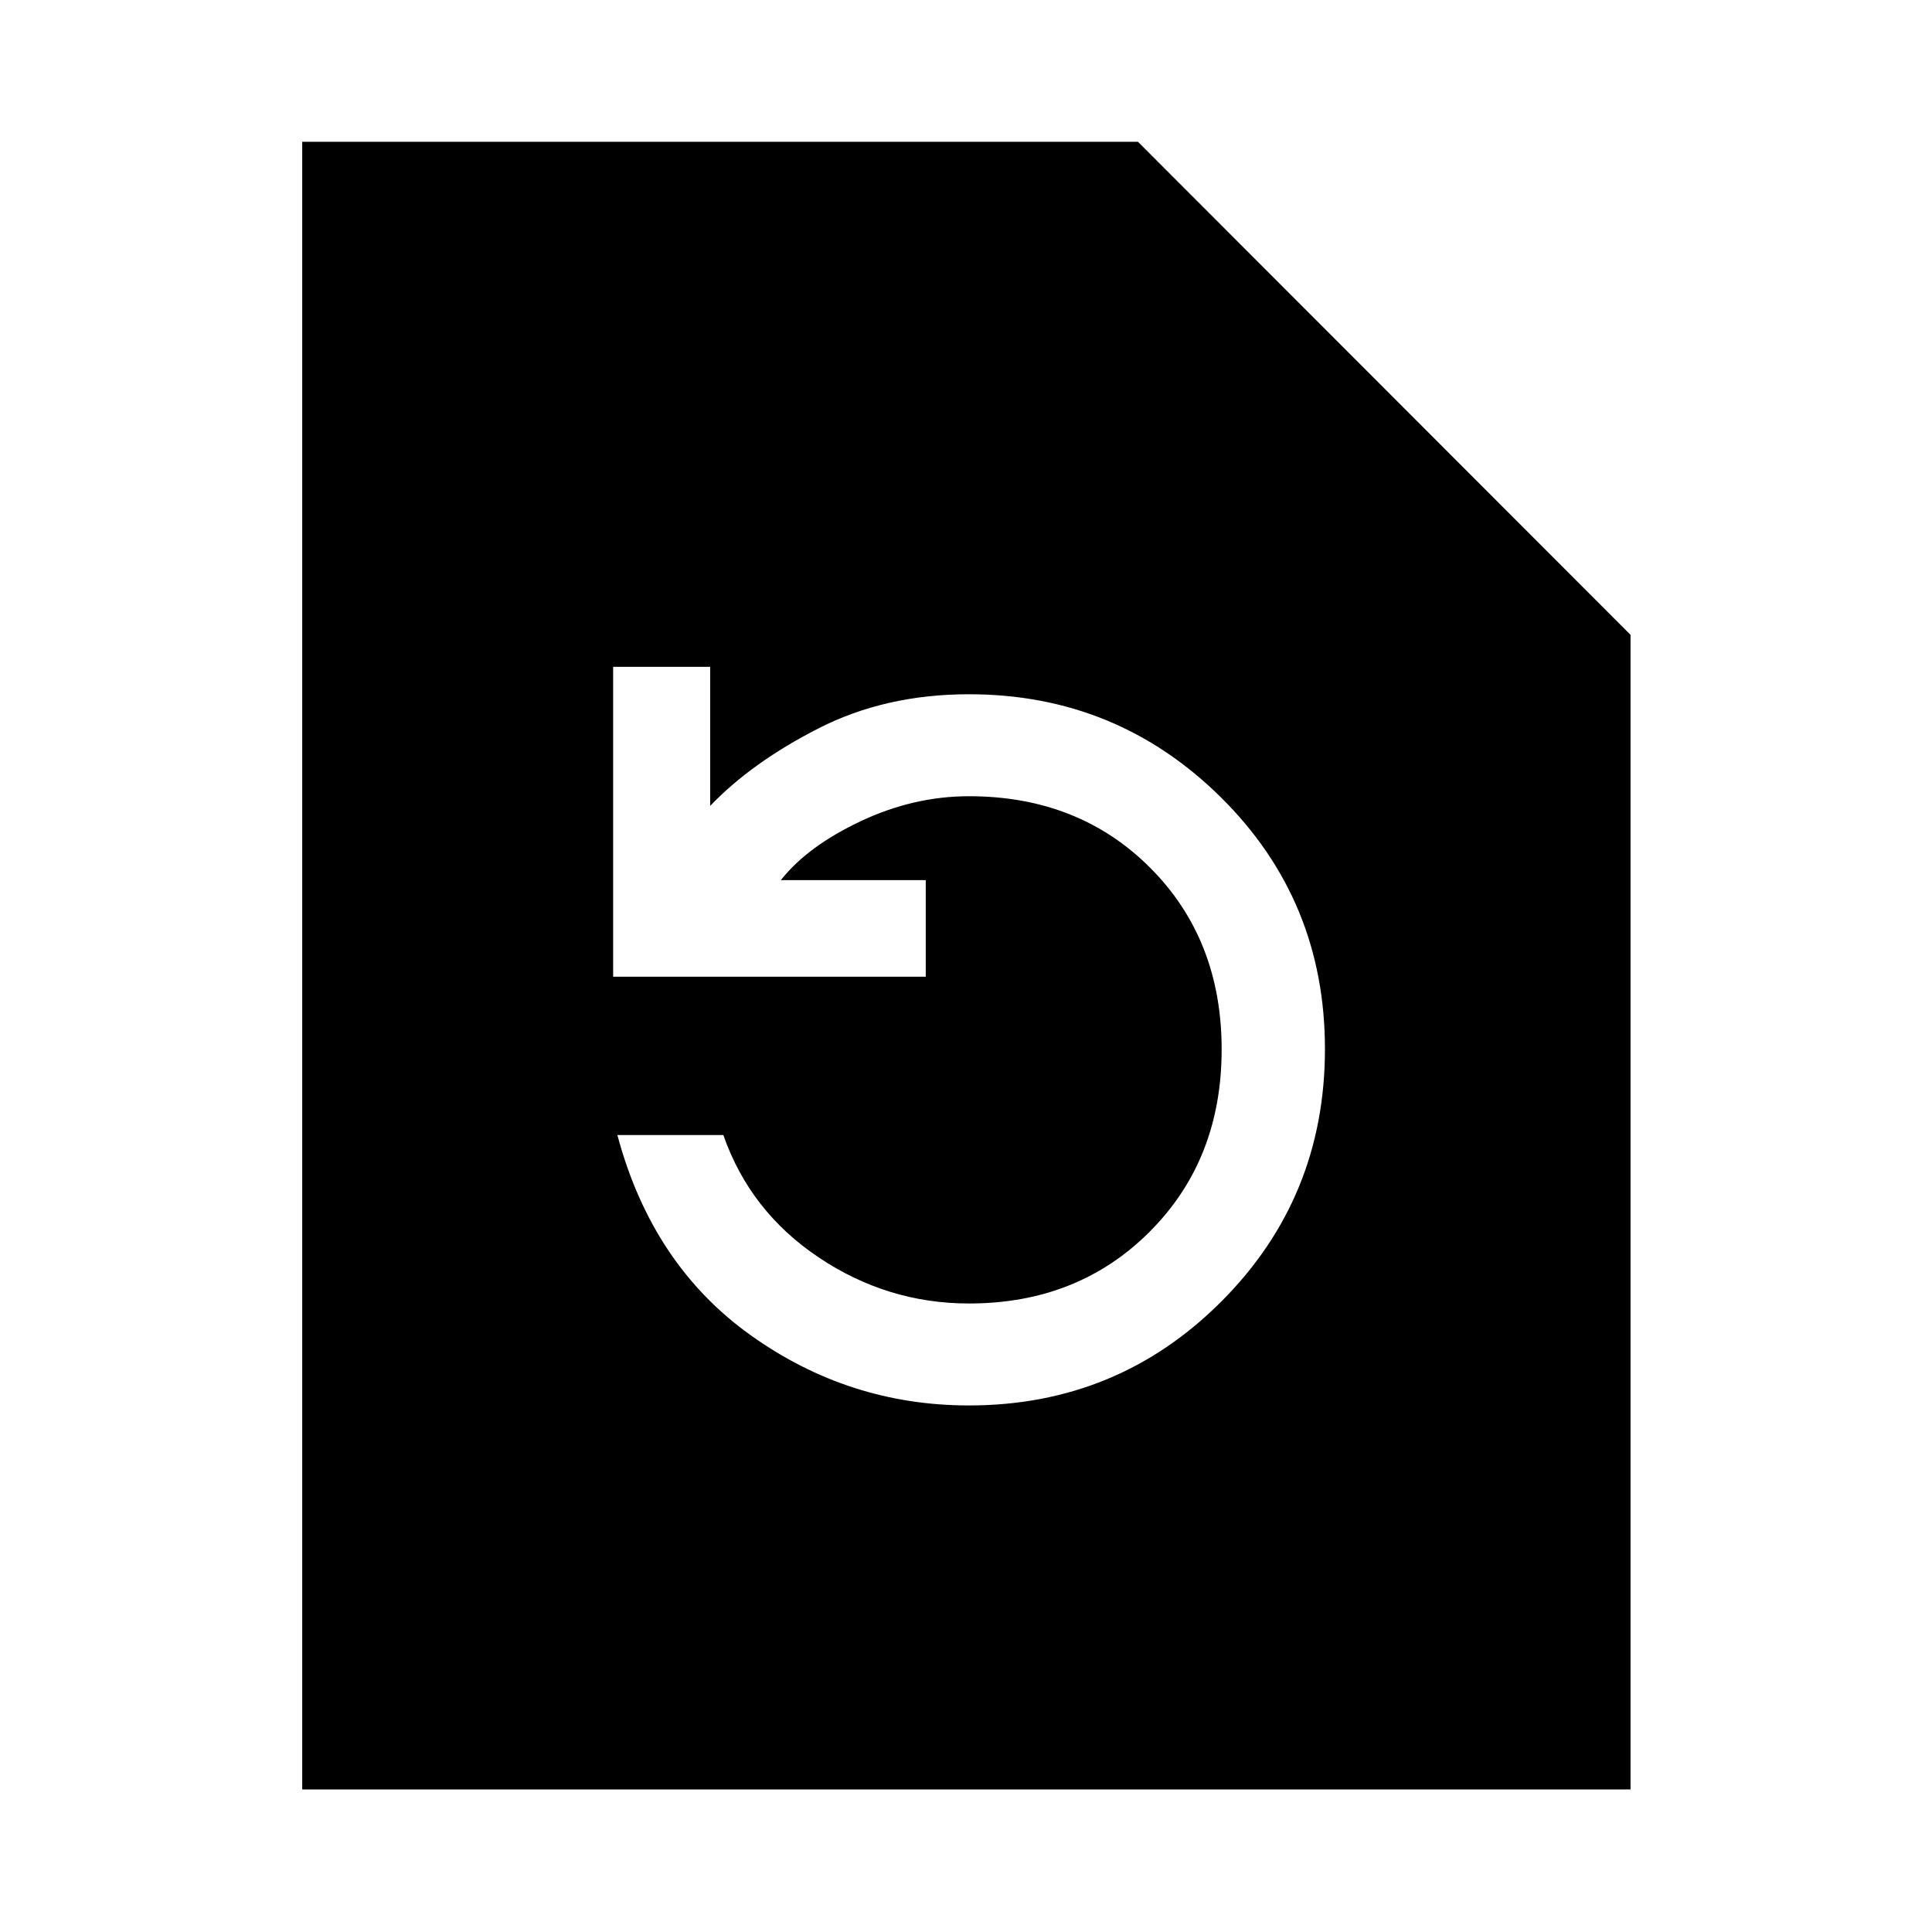 <svg xmlns="http://www.w3.org/2000/svg" height="40" viewBox="0 -960 960 960" width="40"><path d="M481.46-261.64q73.81 0 125.36-51.59 51.54-51.58 51.54-125.52 0-73.95-51.76-125.11-51.76-51.17-125.1-51.17-41.59 0-74.8 16.96-33.21 16.95-53.82 38.52v-69.12h-48.21v154H460v-48h-72.01q13.31-16.85 39.67-29.27 26.35-12.42 53.79-12.42 54.58 0 90.08 35.57t35.5 90.26q0 54.68-35.65 90.45-35.65 35.78-89.89 35.78-40.5 0-74.66-22.88-34.15-22.87-47.4-60.82h-52.66q17.23 64.4 66.11 99.38 48.88 34.98 108.58 34.98ZM150.17-70.84v-818.7h415.28L810.2-644.56v573.72H150.17Z"/></svg>